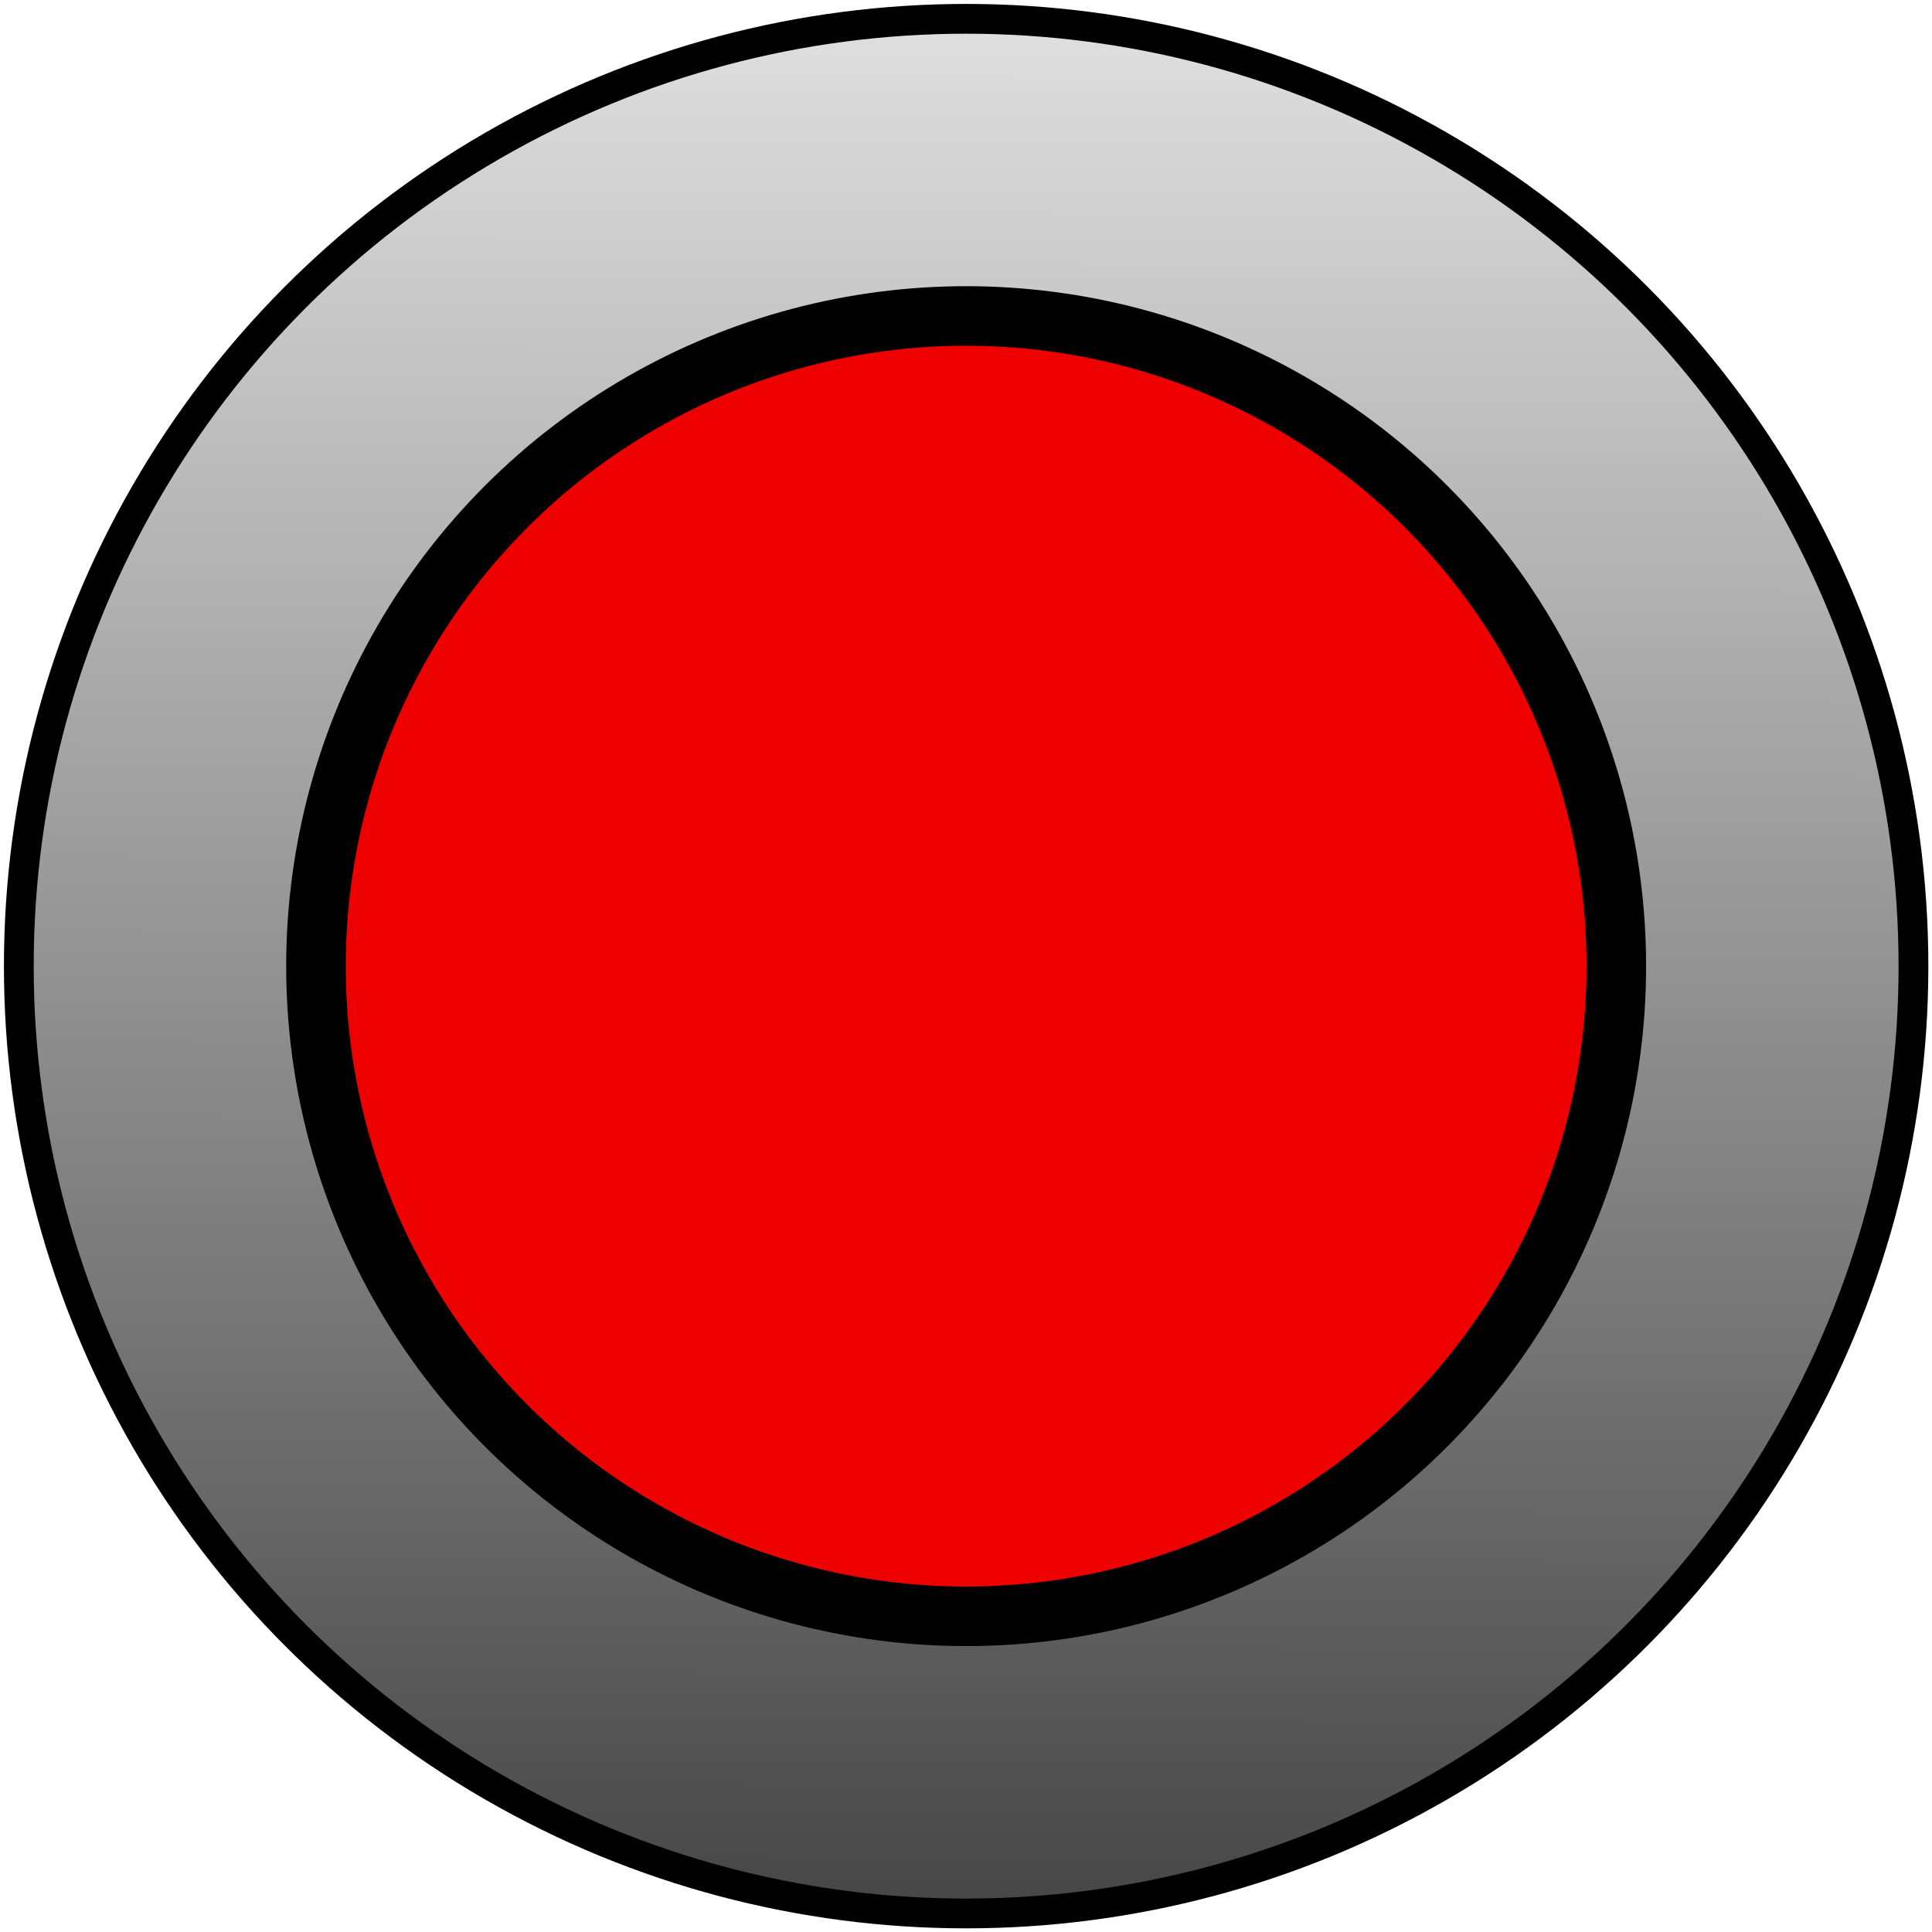 <svg xmlns="http://www.w3.org/2000/svg" xmlns:osb="http://www.openswatchbook.org/uri/2009/osb" xmlns:svg="http://www.w3.org/2000/svg" xmlns:xlink="http://www.w3.org/1999/xlink" id="svg825" width="26" height="26" version="1.1" viewBox="0 0 6.879 6.879"><defs id="defs819"><linearGradient id="linearGradient829"><stop style="stop-color:#464646;stop-opacity:1" id="stop825" offset="0"/><stop style="stop-color:#e1e1e1;stop-opacity:1" id="stop827" offset="1"/></linearGradient><linearGradient id="linearGradient4545"><stop id="stop4557" offset="0" style="stop-color:#cfafaf;stop-opacity:1"/><stop id="stop4559" offset="1" style="stop-color:#cfafaf;stop-opacity:0"/></linearGradient><linearGradient id="linearGradient4545-9" osb:paint="gradient"><stop style="stop-color:#636363;stop-opacity:1" id="stop4541" offset="0"/><stop style="stop-color:#cfafaf;stop-opacity:0" id="stop4543" offset="1"/></linearGradient><linearGradient id="linearGradient831" x1="3.384" x2="3.402" y1="6.807" y2=".002" gradientUnits="userSpaceOnUse" xlink:href="#linearGradient829"/></defs><g id="layer1"><path style="fill:#a2a2a2;fill-opacity:1;stroke:none;stroke-width:.094;stroke-linecap:square;stroke-linejoin:bevel;stroke-miterlimit:2;stroke-dasharray:none;stroke-opacity:1;paint-order:markers fill stroke" id="path1402" transform="scale(0)"/><circle style="opacity:1;fill:url(#linearGradient831);fill-opacity:1;stroke:#000;stroke-width:.106;stroke-linecap:square;stroke-linejoin:bevel;stroke-miterlimit:4;stroke-dasharray:none;stroke-opacity:1;paint-order:normal" id="path823" cx="3.44" cy="3.44" r="3.373"/><circle style="opacity:1;fill:#e00;fill-opacity:1;stroke:#000;stroke-width:.212;stroke-linecap:square;stroke-linejoin:bevel;stroke-miterlimit:4;stroke-dasharray:none;stroke-opacity:1;paint-order:normal" id="path826" cx="3.44" cy="3.44" r="2.315"/></g></svg>